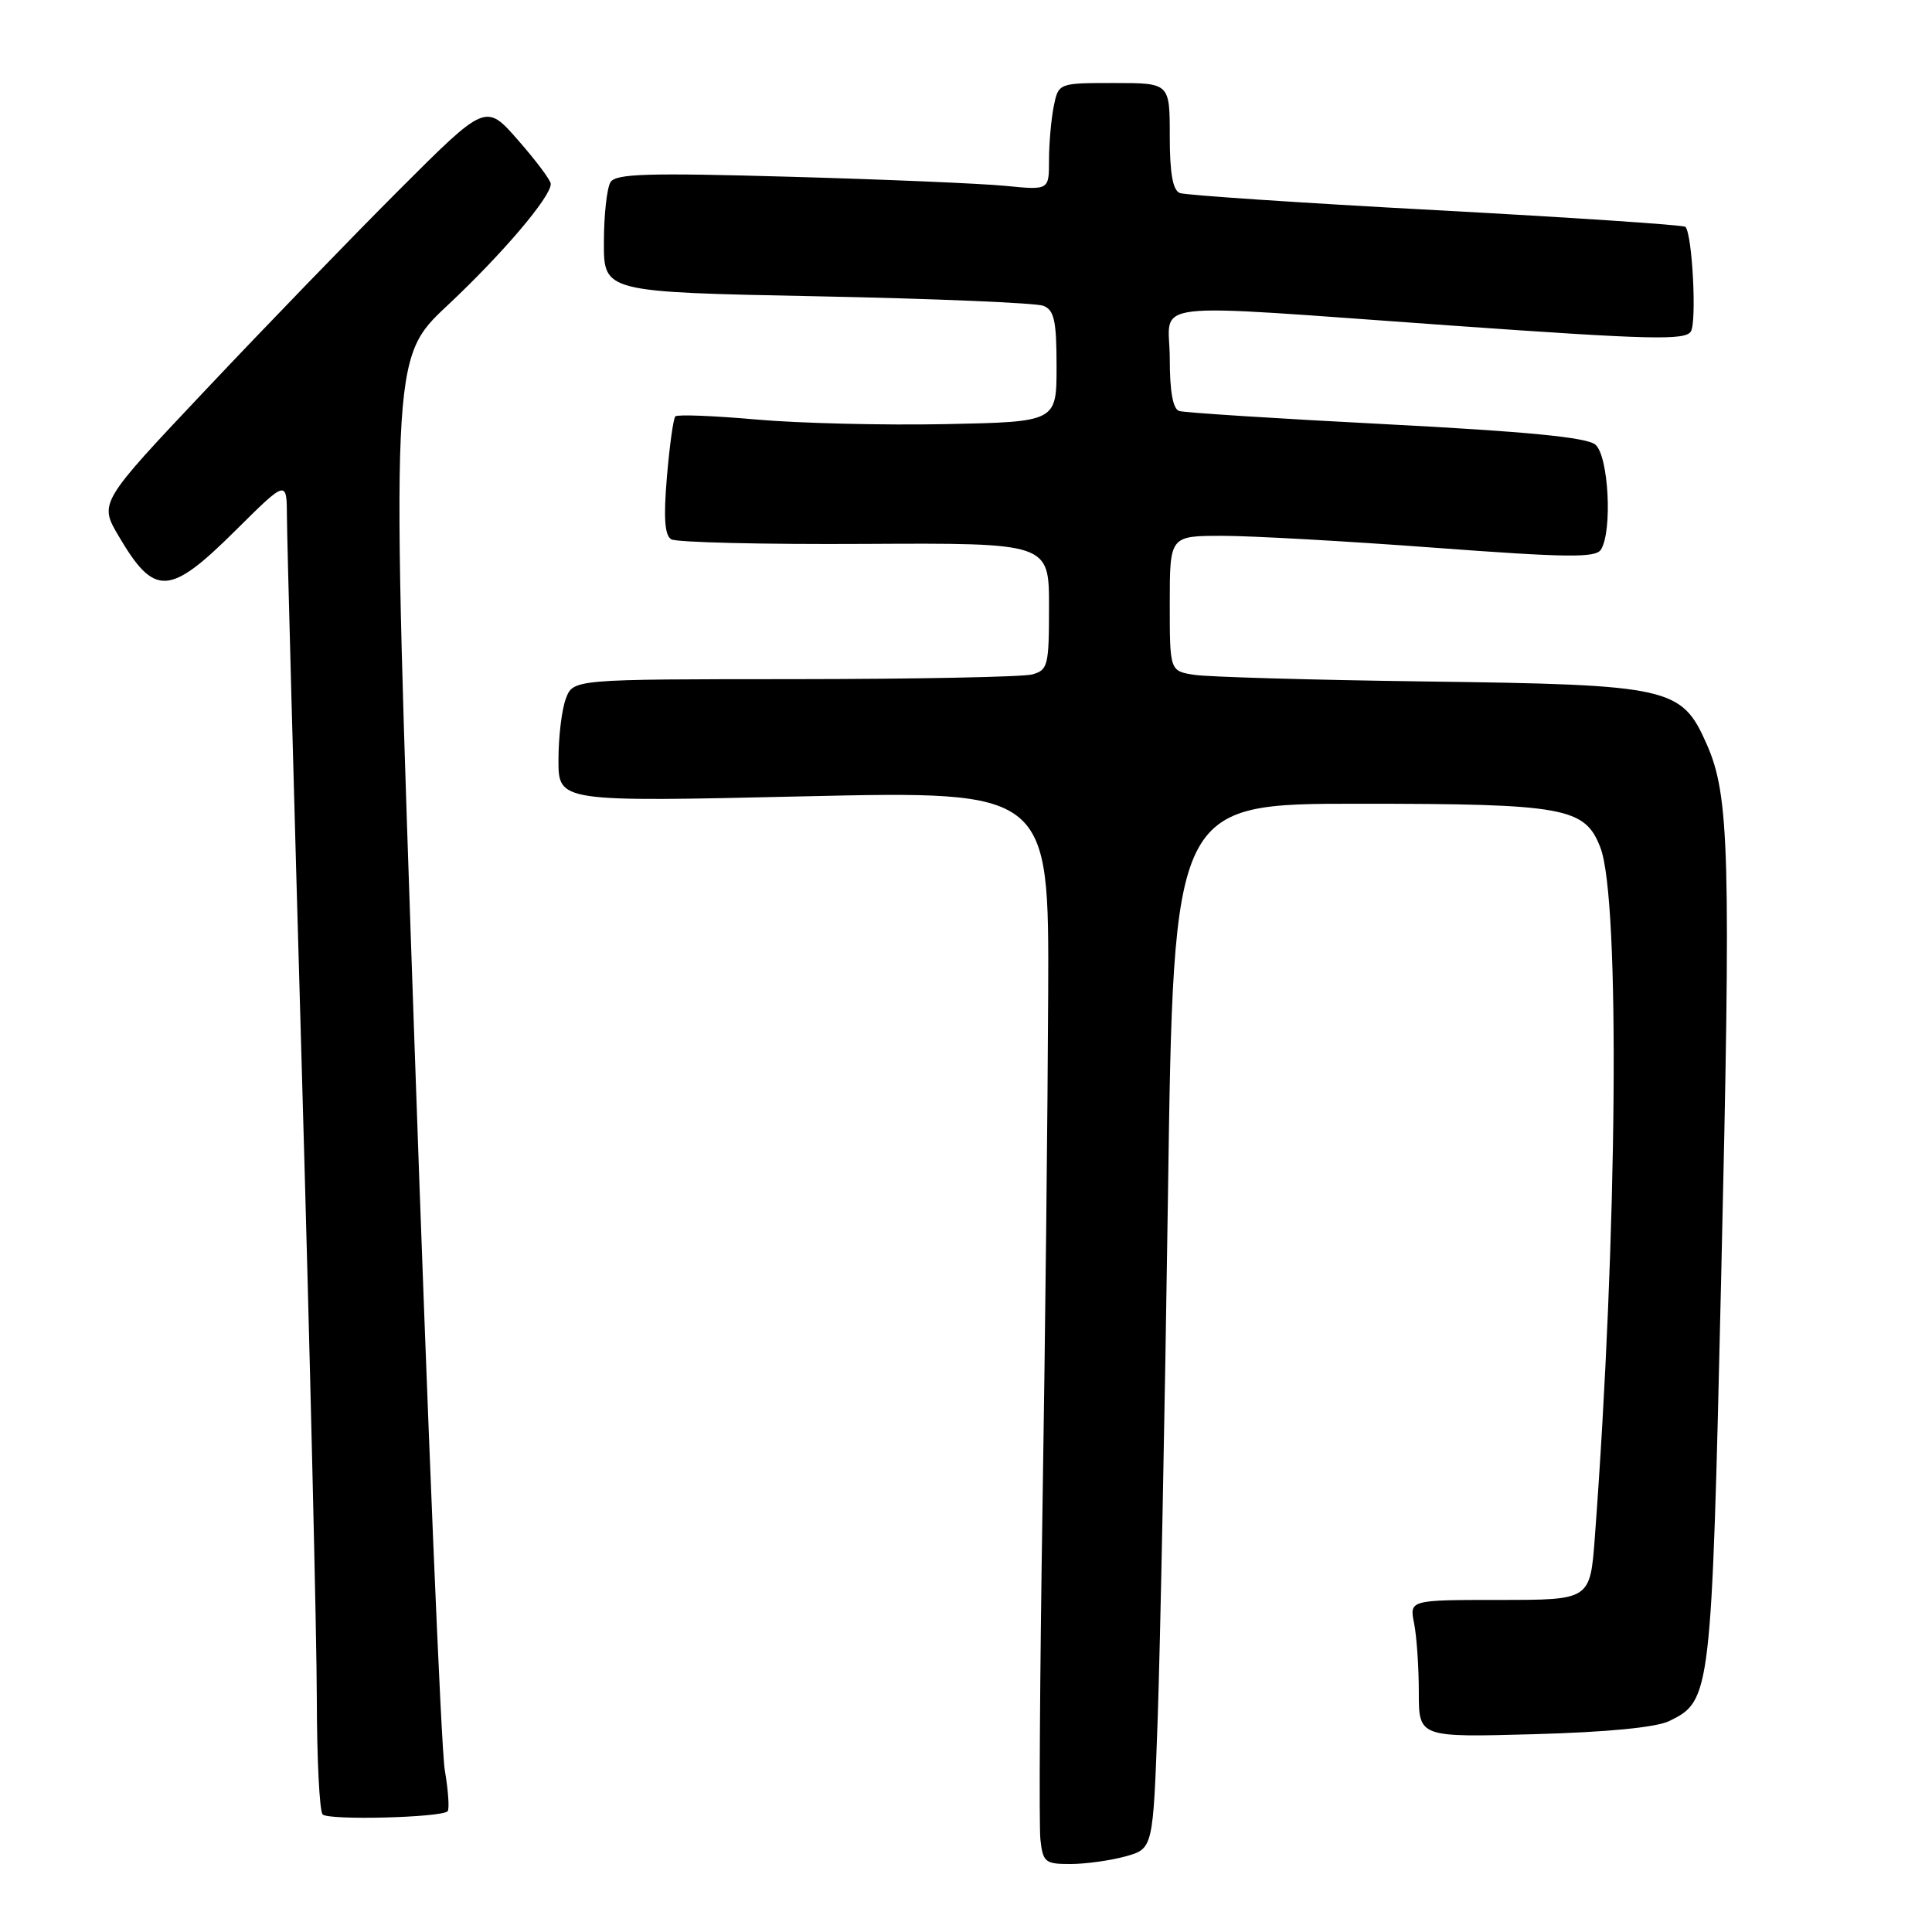 <?xml version="1.0" encoding="UTF-8" standalone="no"?>
<!DOCTYPE svg PUBLIC "-//W3C//DTD SVG 1.1//EN" "http://www.w3.org/Graphics/SVG/1.1/DTD/svg11.dtd" >
<svg xmlns="http://www.w3.org/2000/svg" xmlns:xlink="http://www.w3.org/1999/xlink" version="1.1" viewBox="0 0 256 256">
 <g >
 <path fill="currentColor"
d=" M 149.14 245.98 C 152.79 244.96 152.79 244.96 153.40 227.73 C 153.73 218.25 154.35 187.10 154.76 158.50 C 155.50 106.50 155.50 106.50 180.00 106.50 C 207.40 106.50 210.03 106.98 212.07 112.34 C 214.69 119.21 214.32 163.65 211.32 203.75 C 210.70 212.00 210.70 212.00 198.73 212.00 C 186.75 212.00 186.75 212.00 187.38 215.12 C 187.72 216.84 188.00 220.94 188.00 224.23 C 188.00 230.21 188.00 230.21 203.25 229.79 C 213.03 229.52 219.47 228.89 221.20 228.04 C 226.71 225.35 226.79 224.67 228.06 169.47 C 229.37 112.94 229.17 105.43 226.14 98.59 C 222.81 91.05 221.35 90.73 189.00 90.30 C 173.88 90.10 160.04 89.70 158.25 89.42 C 155.00 88.91 155.00 88.91 155.00 79.95 C 155.00 71.00 155.00 71.00 161.99 71.00 C 165.83 71.00 178.49 71.71 190.13 72.58 C 207.69 73.89 211.43 73.93 212.13 72.83 C 213.68 70.38 213.15 60.37 211.39 58.91 C 210.23 57.95 202.32 57.18 183.64 56.21 C 169.26 55.47 156.94 54.68 156.25 54.46 C 155.42 54.20 155.00 51.88 155.00 47.53 C 155.00 39.67 150.58 40.18 192.34 43.14 C 218.70 45.01 223.31 45.12 224.05 43.92 C 224.84 42.64 224.25 31.10 223.33 30.06 C 223.12 29.81 208.26 28.82 190.32 27.85 C 172.37 26.89 157.08 25.86 156.34 25.58 C 155.40 25.21 155.00 22.99 155.00 18.03 C 155.00 11.00 155.00 11.00 147.62 11.00 C 140.25 11.00 140.25 11.00 139.62 14.12 C 139.28 15.84 139.00 19.04 139.00 21.22 C 139.00 25.20 139.00 25.20 133.25 24.63 C 130.09 24.32 117.21 23.77 104.63 23.42 C 85.87 22.89 81.61 23.01 80.90 24.13 C 80.42 24.89 80.02 28.47 80.02 32.10 C 80.00 38.70 80.00 38.70 108.25 39.26 C 123.79 39.57 137.29 40.14 138.25 40.52 C 139.69 41.09 140.00 42.49 140.00 48.56 C 140.00 55.90 140.00 55.90 125.25 56.20 C 117.14 56.36 105.88 56.09 100.24 55.59 C 94.60 55.09 89.76 54.90 89.49 55.17 C 89.22 55.44 88.72 59.05 88.37 63.19 C 87.91 68.59 88.07 70.93 88.94 71.46 C 89.61 71.87 101.14 72.15 114.58 72.07 C 139.00 71.94 139.00 71.94 139.00 80.35 C 139.00 88.23 138.86 88.80 136.75 89.37 C 135.51 89.70 121.33 89.98 105.23 89.99 C 75.95 90.00 75.95 90.00 74.98 92.57 C 74.44 93.98 74.00 97.63 74.00 100.70 C 74.00 106.26 74.00 106.26 106.50 105.52 C 139.00 104.79 139.00 104.79 138.89 131.64 C 138.83 146.41 138.50 176.95 138.14 199.50 C 137.79 222.05 137.66 241.96 137.86 243.75 C 138.19 246.76 138.49 247.00 141.86 246.99 C 143.86 246.99 147.14 246.53 149.14 245.98 Z  M 59.31 240.00 C 59.57 239.72 59.40 237.25 58.93 234.50 C 58.46 231.75 56.66 188.56 54.93 138.51 C 51.77 47.53 51.77 47.53 59.25 40.51 C 66.57 33.65 73.02 26.06 72.98 24.36 C 72.97 23.89 71.03 21.29 68.66 18.59 C 64.37 13.68 64.37 13.68 52.93 25.12 C 46.64 31.41 35.11 43.33 27.31 51.60 C 13.12 66.63 13.12 66.63 15.74 71.06 C 20.47 79.10 22.44 79.00 31.22 70.28 C 38.00 63.55 38.00 63.55 38.02 68.53 C 38.03 71.26 38.92 104.33 40.00 142.00 C 41.08 179.68 41.97 217.06 41.98 225.08 C 41.99 233.10 42.34 240.01 42.75 240.42 C 43.54 241.23 58.51 240.84 59.31 240.00 Z "/>
</g>
</svg>